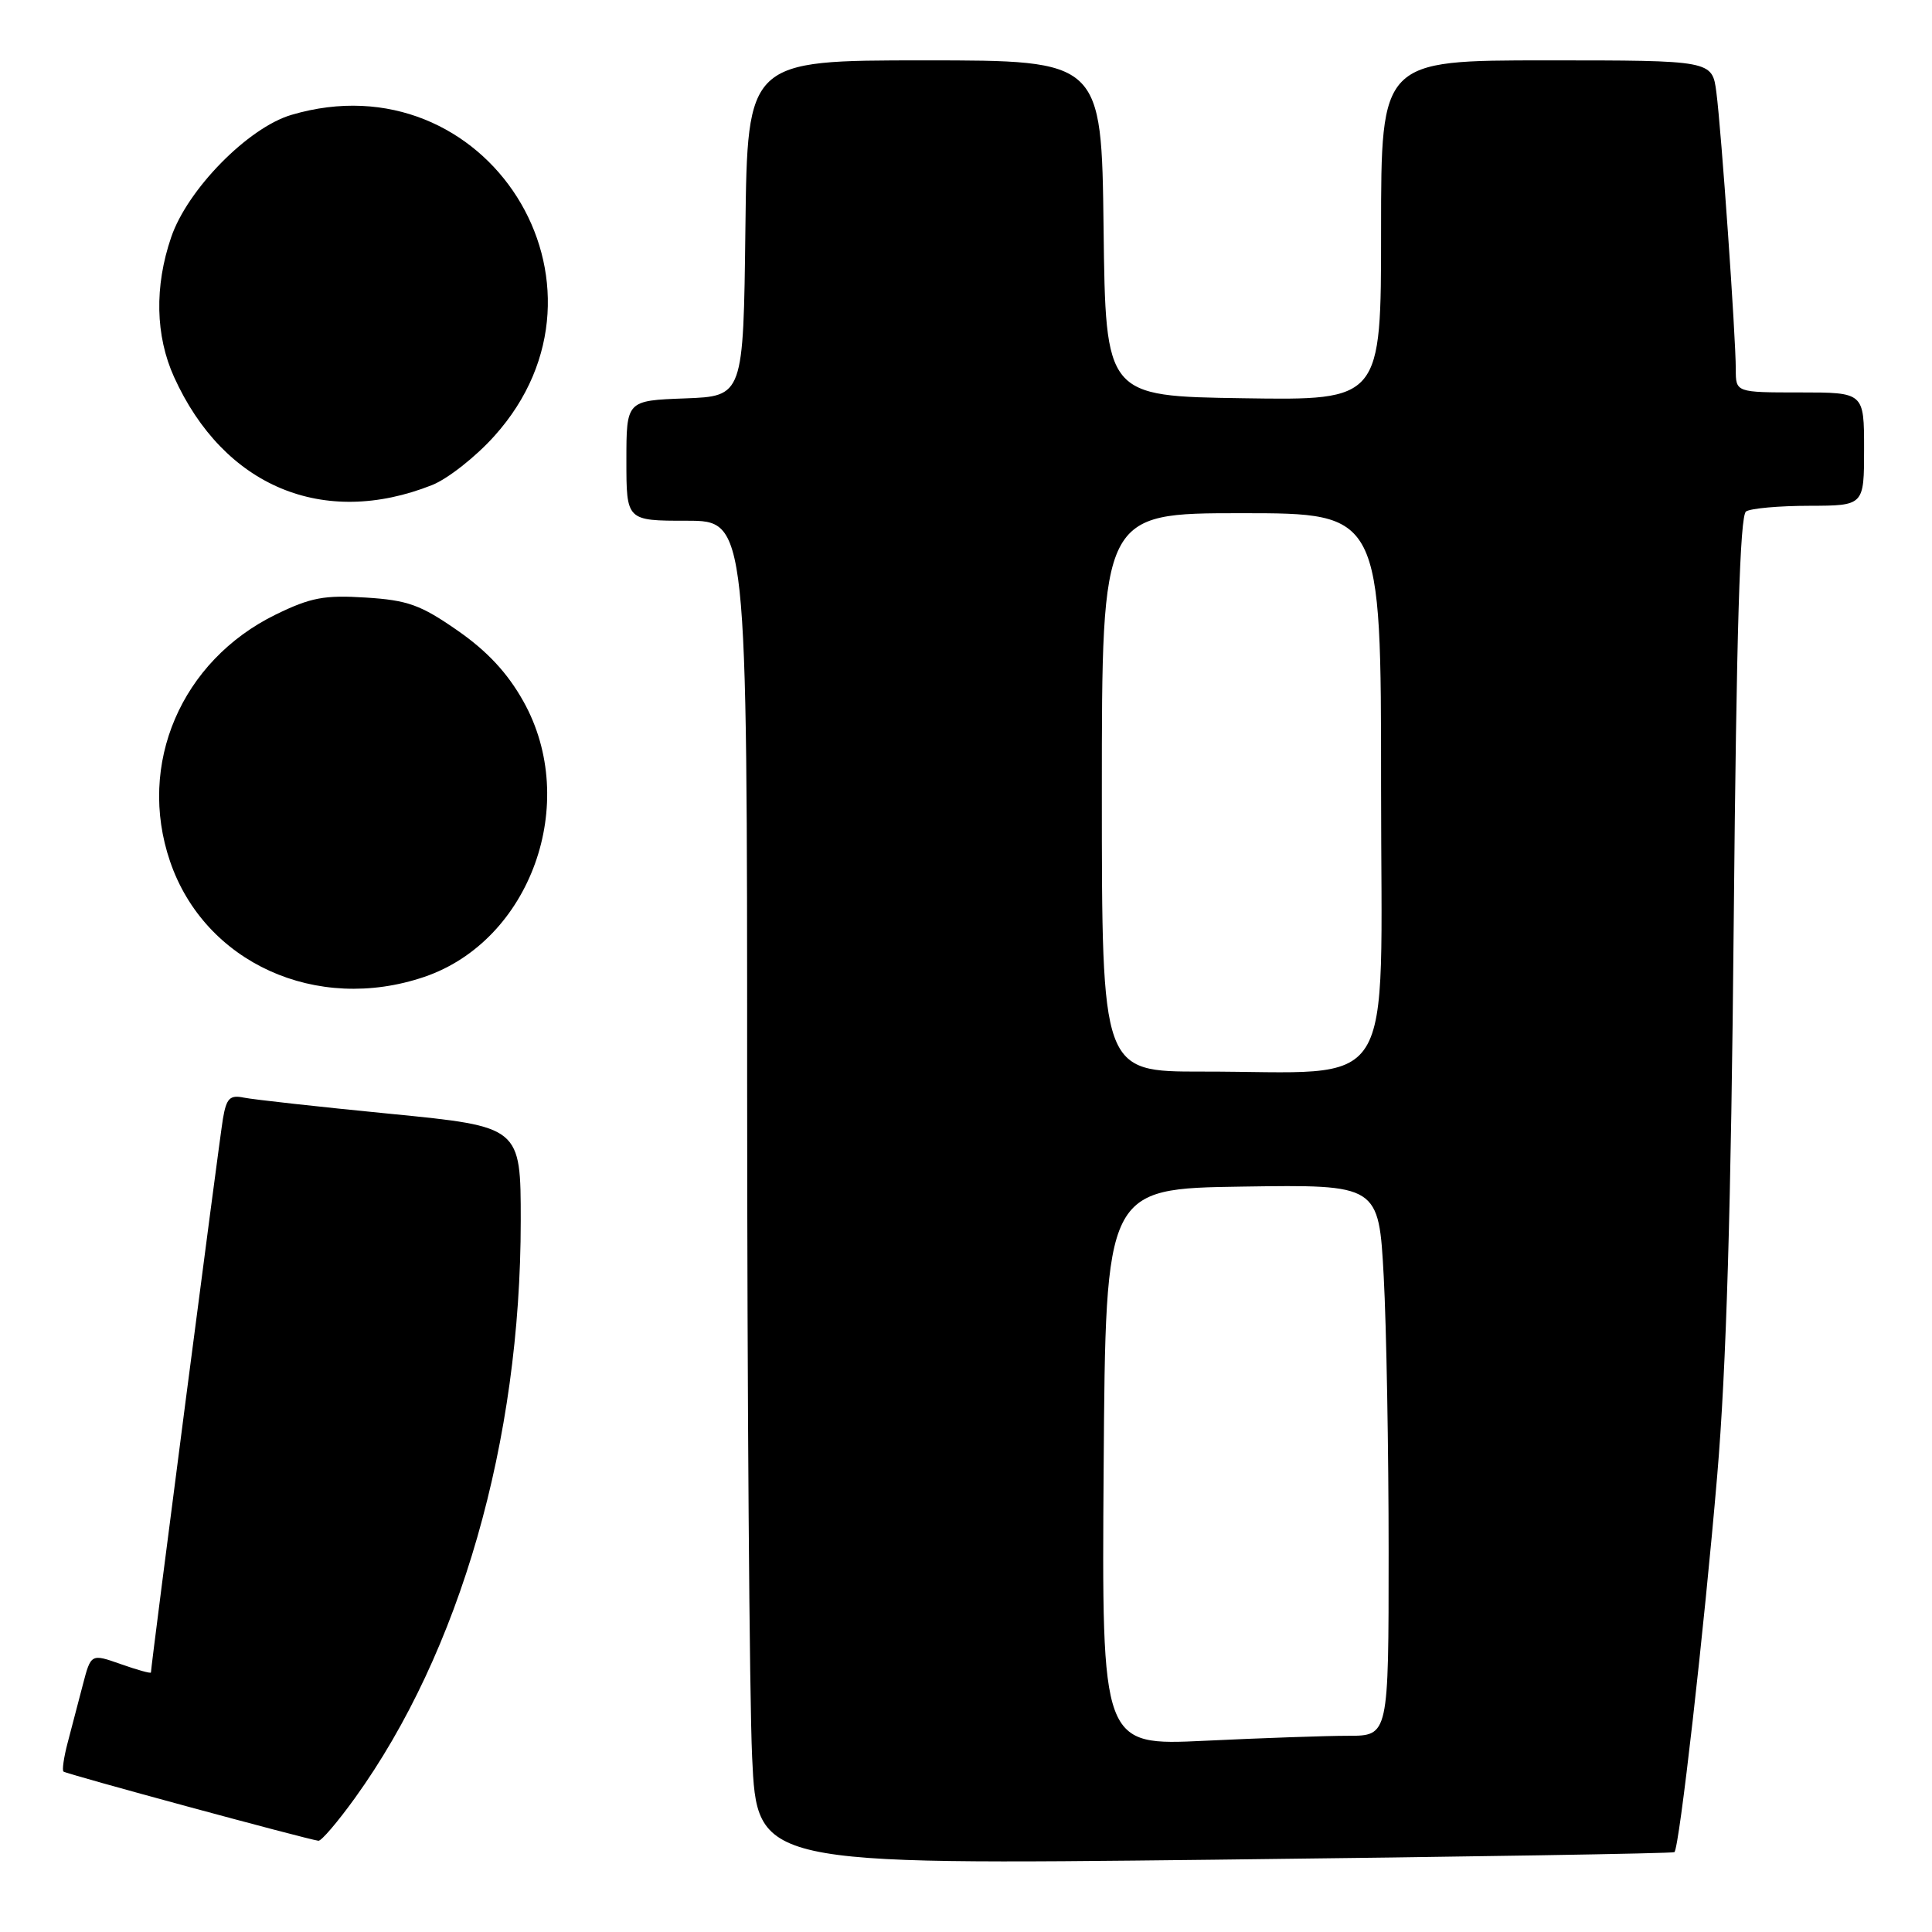 <?xml version="1.0" encoding="UTF-8" standalone="no"?>
<!DOCTYPE svg PUBLIC "-//W3C//DTD SVG 1.1//EN" "http://www.w3.org/Graphics/SVG/1.1/DTD/svg11.dtd" >
<svg xmlns="http://www.w3.org/2000/svg" xmlns:xlink="http://www.w3.org/1999/xlink" version="1.1" viewBox="0 0 256 256">
 <g >
 <path fill="currentColor"
d=" M 221.87 245.42 C 222.52 244.85 225.80 215.99 227.54 195.50 C 228.75 181.30 229.38 159.98 229.73 122.00 C 230.09 83.63 230.55 68.29 231.36 67.77 C 231.99 67.36 235.76 67.02 239.75 67.02 C 247.00 67.00 247.00 67.00 247.00 59.50 C 247.00 52.00 247.00 52.00 238.50 52.00 C 230.00 52.00 230.00 52.00 230.00 48.94 C 230.00 44.58 228.09 17.32 227.43 12.25 C 226.88 8.00 226.88 8.00 204.94 8.00 C 183.00 8.00 183.00 8.00 183.00 30.52 C 183.00 53.05 183.00 53.05 164.75 52.77 C 146.50 52.50 146.50 52.50 146.23 30.25 C 145.96 8.00 145.96 8.00 122.50 8.00 C 99.04 8.00 99.04 8.00 98.77 30.25 C 98.50 52.50 98.50 52.50 90.75 52.79 C 83.00 53.08 83.00 53.08 83.00 61.04 C 83.00 69.00 83.00 69.00 91.00 69.00 C 99.00 69.00 99.00 69.00 99.00 143.75 C 99.01 184.86 99.30 224.94 99.66 232.80 C 100.32 247.11 100.32 247.11 160.91 246.42 C 194.23 246.04 221.67 245.59 221.87 245.42 Z  M 47.03 238.25 C 60.97 218.89 69.00 190.94 69.00 161.77 C 69.00 149.29 69.00 149.29 51.75 147.59 C 42.26 146.66 33.51 145.69 32.30 145.44 C 30.46 145.06 30.00 145.52 29.54 148.24 C 29.07 151.01 20.00 220.76 20.00 221.61 C 20.00 221.78 18.21 221.28 16.02 220.51 C 12.05 219.11 12.05 219.11 10.96 223.30 C 10.36 225.61 9.46 229.05 8.96 230.94 C 8.46 232.84 8.21 234.55 8.41 234.74 C 8.73 235.06 40.49 243.67 42.19 243.91 C 42.58 243.96 44.75 241.41 47.03 238.25 Z  M 56.23 129.44 C 70.31 124.64 76.88 106.37 69.35 92.93 C 67.25 89.17 64.57 86.29 60.63 83.55 C 55.74 80.15 54.04 79.53 48.47 79.18 C 42.97 78.83 41.17 79.17 36.52 81.44 C 24.01 87.57 18.14 101.26 22.53 114.13 C 27.11 127.57 41.94 134.30 56.23 129.44 Z  M 57.26 64.27 C 59.32 63.45 63.04 60.53 65.51 57.77 C 83.53 37.73 64.47 7.58 38.62 15.22 C 32.88 16.91 24.84 25.09 22.68 31.44 C 20.45 37.96 20.59 44.50 23.07 49.97 C 29.65 64.47 42.84 69.99 57.26 64.27 Z  M 146.24 194.41 C 146.50 157.50 146.50 157.50 164.60 157.23 C 182.69 156.96 182.69 156.96 183.35 169.14 C 183.71 175.83 184.00 192.27 184.00 205.66 C 184.00 230.00 184.00 230.00 178.66 230.00 C 175.72 230.00 167.16 230.30 159.65 230.66 C 145.98 231.31 145.98 231.31 146.24 194.41 Z  M 146.00 105.00 C 146.00 68.00 146.00 68.00 164.50 68.00 C 183.00 68.00 183.00 68.00 183.00 104.36 C 183.00 145.94 185.50 141.97 159.25 141.99 C 146.00 142.00 146.00 142.00 146.00 105.00 Z "/>
</g>
</svg>